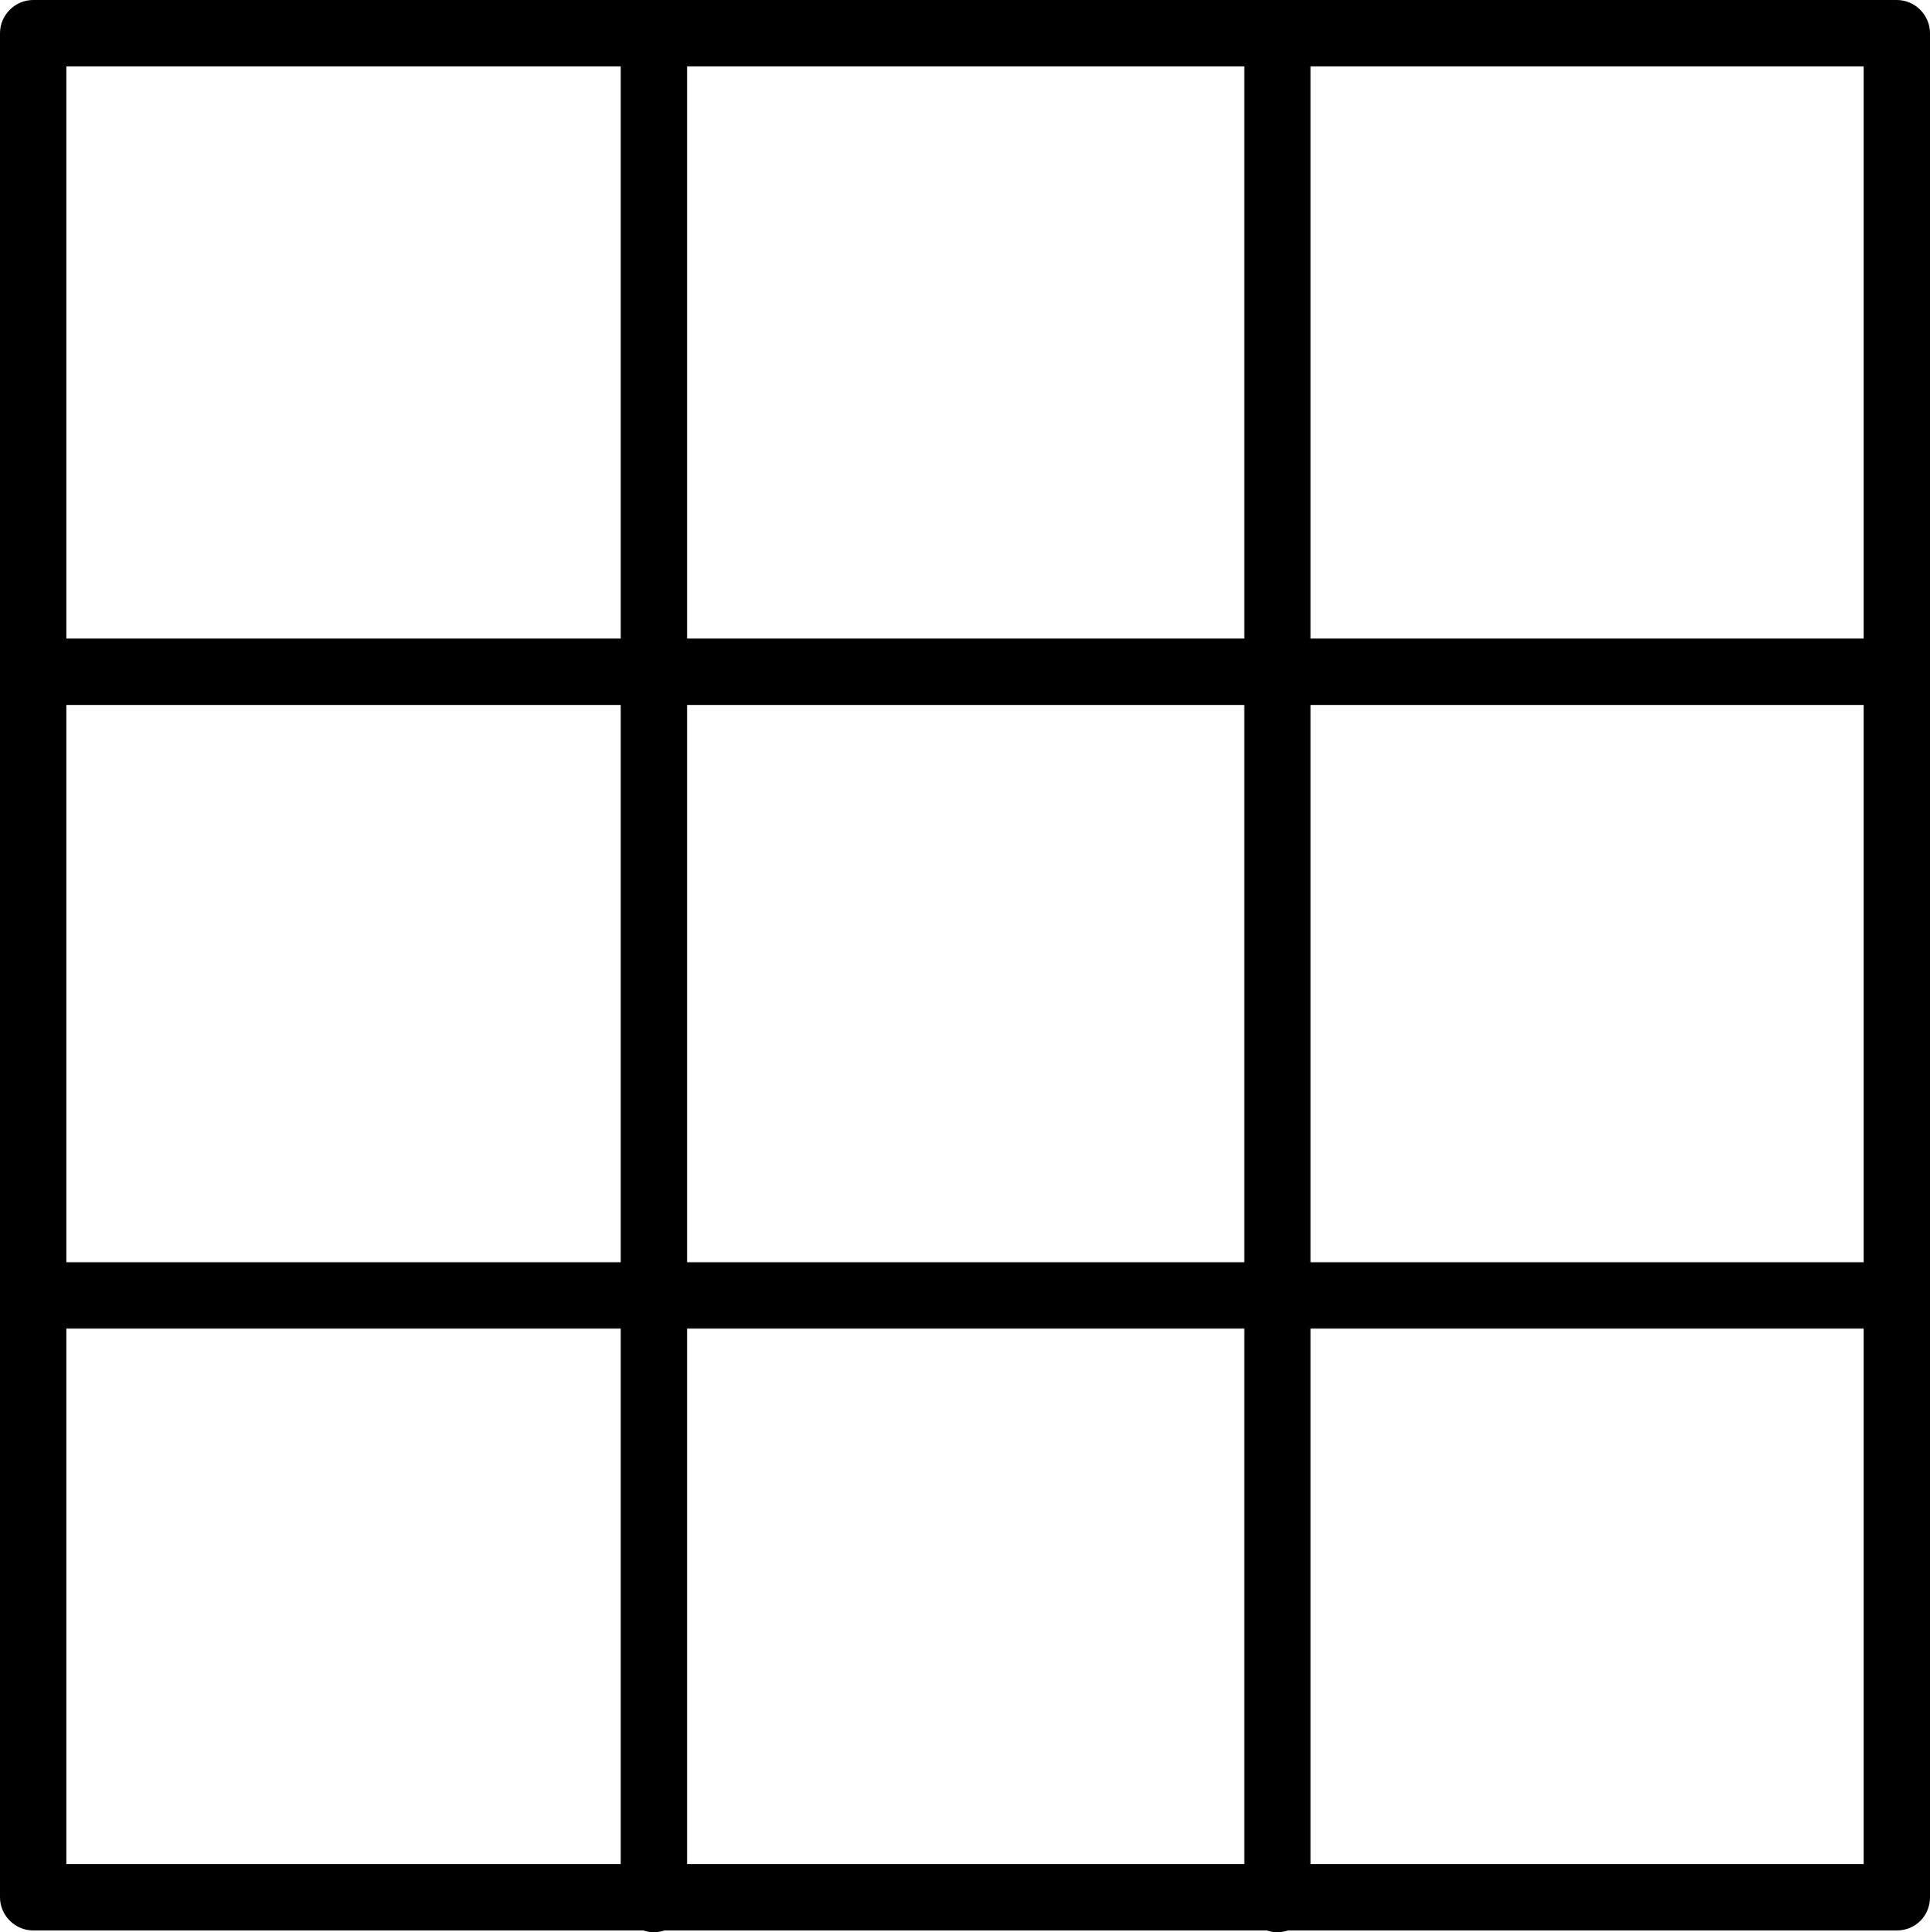 <?xml version="1.0" encoding="utf-8"?>
<!-- Generator: Adobe Illustrator 22.1.0, SVG Export Plug-In . SVG Version: 6.00 Build 0)  -->
<svg version="1.1" xmlns="http://www.w3.org/2000/svg" xmlns:xlink="http://www.w3.org/1999/xlink" x="0px" y="0px"
	 viewBox="0 0 436.5 436.9" style="enable-background:new 0 0 436.5 436.9;" xml:space="preserve">

<g id="Guides_For_Artboard">
</g>
<g id="Layer_3">
	<g>
		<path class="st0" d="M429,436.5H7.5c-4.1,0-7.5-3.4-7.5-7.5V7.5C0,3.4,3.4,0,7.5,0H429c4.1,0,7.5,3.4,7.5,7.5V429
			C436.5,433.2,433.2,436.5,429,436.5z M15,421.5h406.5V15H15V421.5z"/>
		<path class="st0" d="M147.9,436.9c-4.1,0-7.5-3.4-7.5-7.5v-415c0-4.1,3.4-7.5,7.5-7.5c4.1,0,7.5,3.4,7.5,7.5v415
			C155.4,433.5,152,436.9,147.9,436.9z"/>
		<path class="st0" d="M288.9,436.9c-4.1,0-7.5-3.4-7.5-7.5v-415c0-4.1,3.4-7.5,7.5-7.5s7.5,3.4,7.5,7.5v415
			C296.4,433.5,293,436.9,288.9,436.9z"/>
		<path class="st0" d="M425.4,300.4h-415c-4.1,0-7.5-3.4-7.5-7.5c0-4.1,3.4-7.5,7.5-7.5h415c4.1,0,7.5,3.4,7.5,7.5
			C432.9,297,429.5,300.4,425.4,300.4z"/>
		<path class="st0" d="M426.4,159.4h-415c-4.1,0-7.5-3.4-7.5-7.5c0-4.1,3.4-7.5,7.5-7.5h415c4.1,0,7.5,3.4,7.5,7.5
			C433.9,156,430.5,159.4,426.4,159.4z"/>
	</g>
</g>
</svg>
